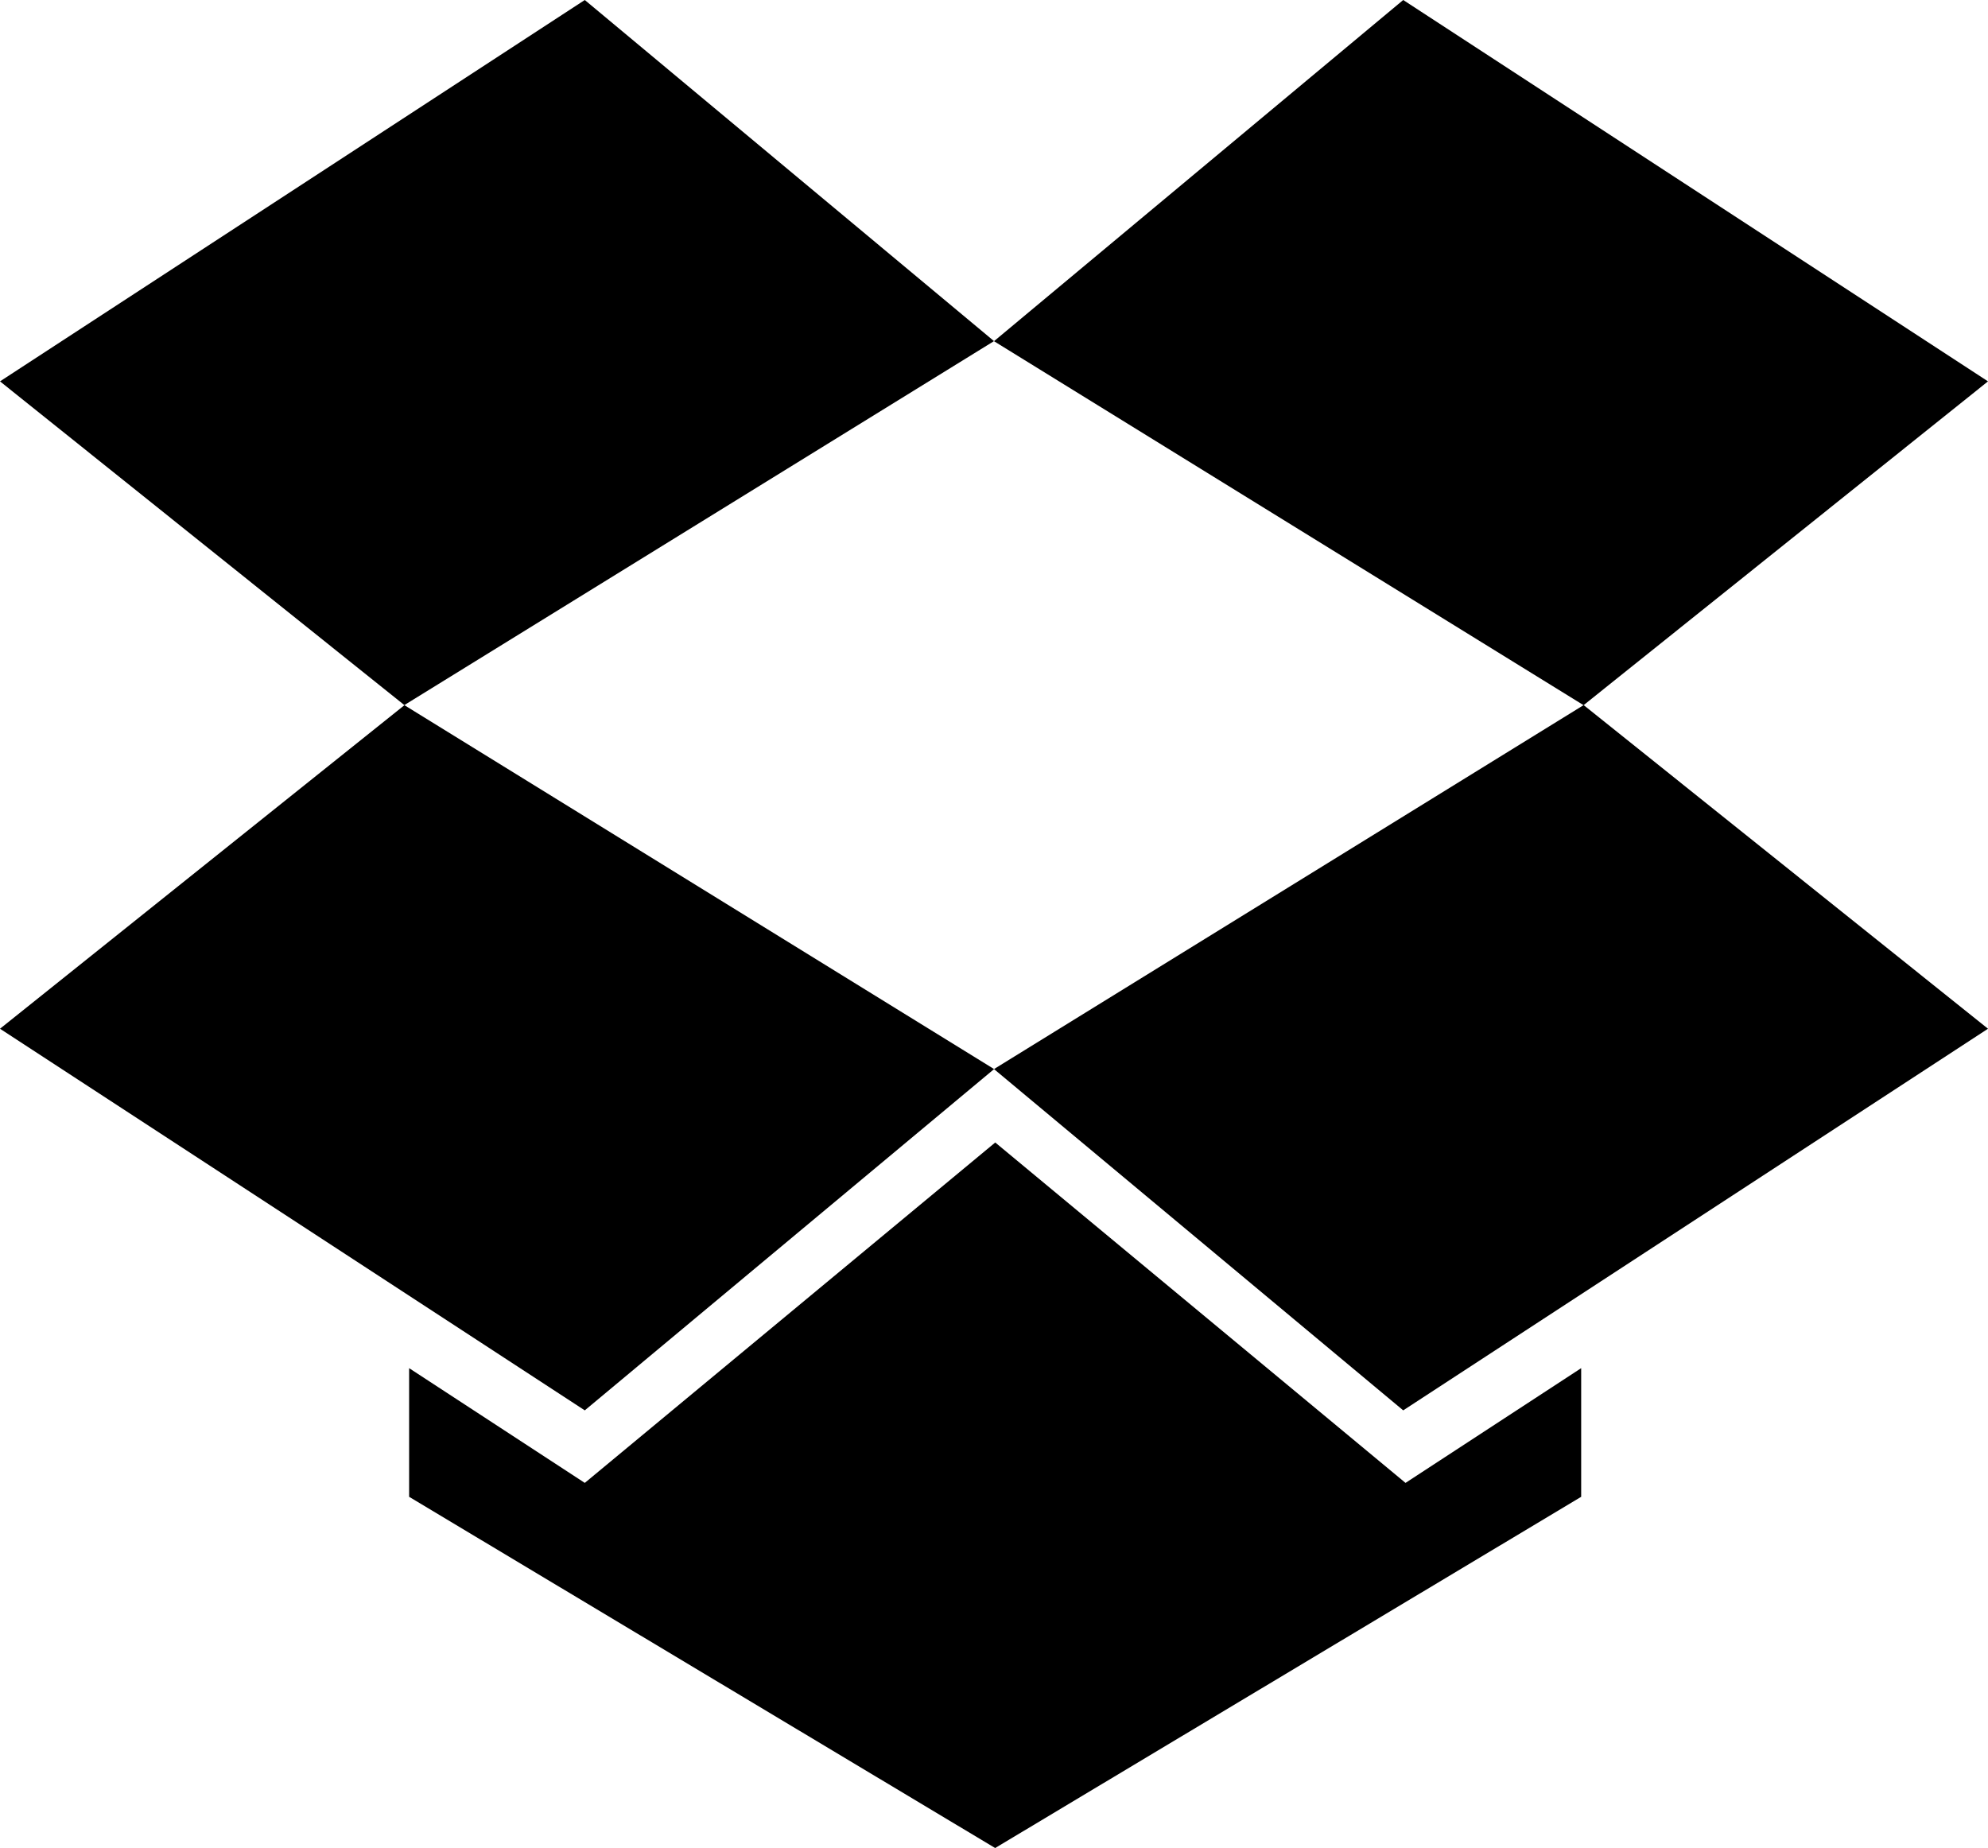 <svg xmlns="http://www.w3.org/2000/svg" viewBox="0 0 22.42 20.842"><path d="M0 11.602l6.595 4.304 4.616-3.849-6.65-4.104zM6.595 0L0 4.301l4.56 3.651 6.65-4.105zM22.42 4.301L15.825 0 11.21 3.848l6.649 4.105zm-11.21 7.756l4.615 3.849 6.595-4.304-4.56-3.65zm.014.828l-4.629 3.839-1.981-1.294v1.451l6.609 3.961 6.609-3.961V15.43l-1.981 1.294z"/></svg>